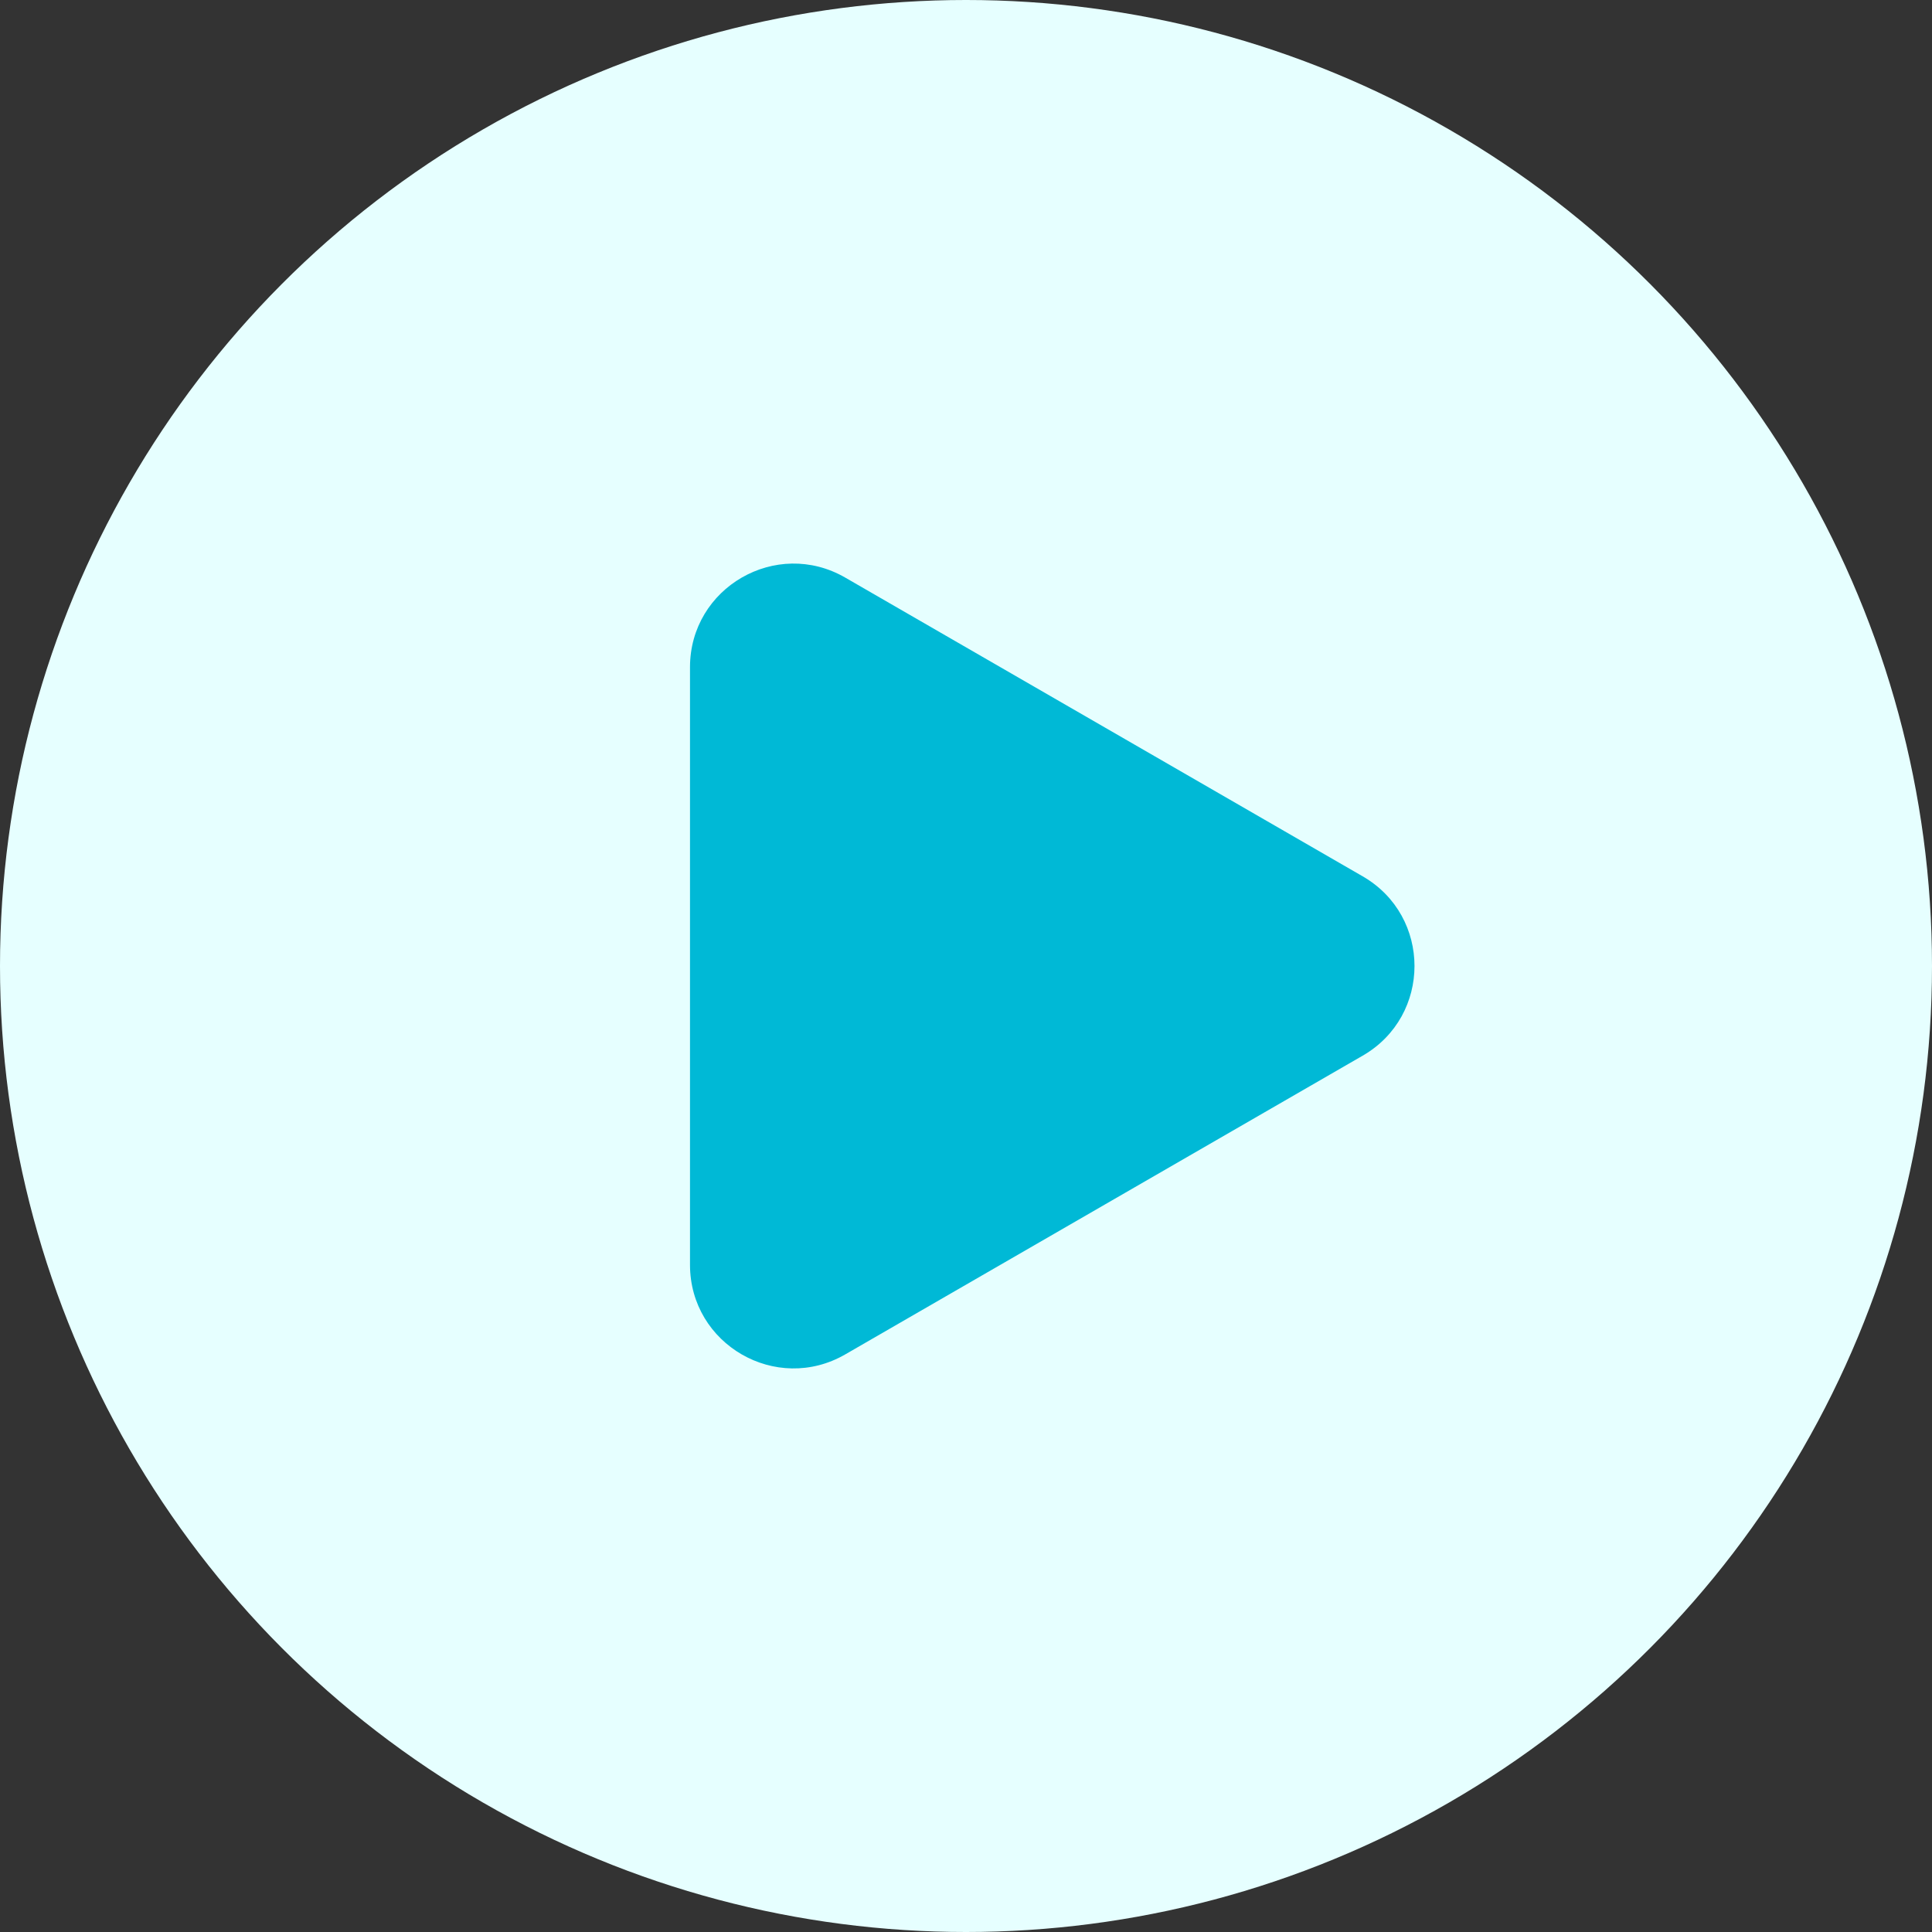 <svg width="56" height="56" viewBox="0 0 56 56" fill="none" xmlns="http://www.w3.org/2000/svg">
<rect x="0" y="0" width="56" height="56" fill="#333333" stroke="none"/>
<circle cx="28" cy="28" r="28" fill="#E6FFFF"/>
<path d="M39.5 30.598C41.5 29.443 41.5 26.557 39.5 25.402L24.5 16.742C22.5 15.587 20 17.03 20 19.34L20 36.66C20 38.97 22.5 40.413 24.5 39.258L39.5 30.598Z" fill="#00B9D6"/>
</svg>
